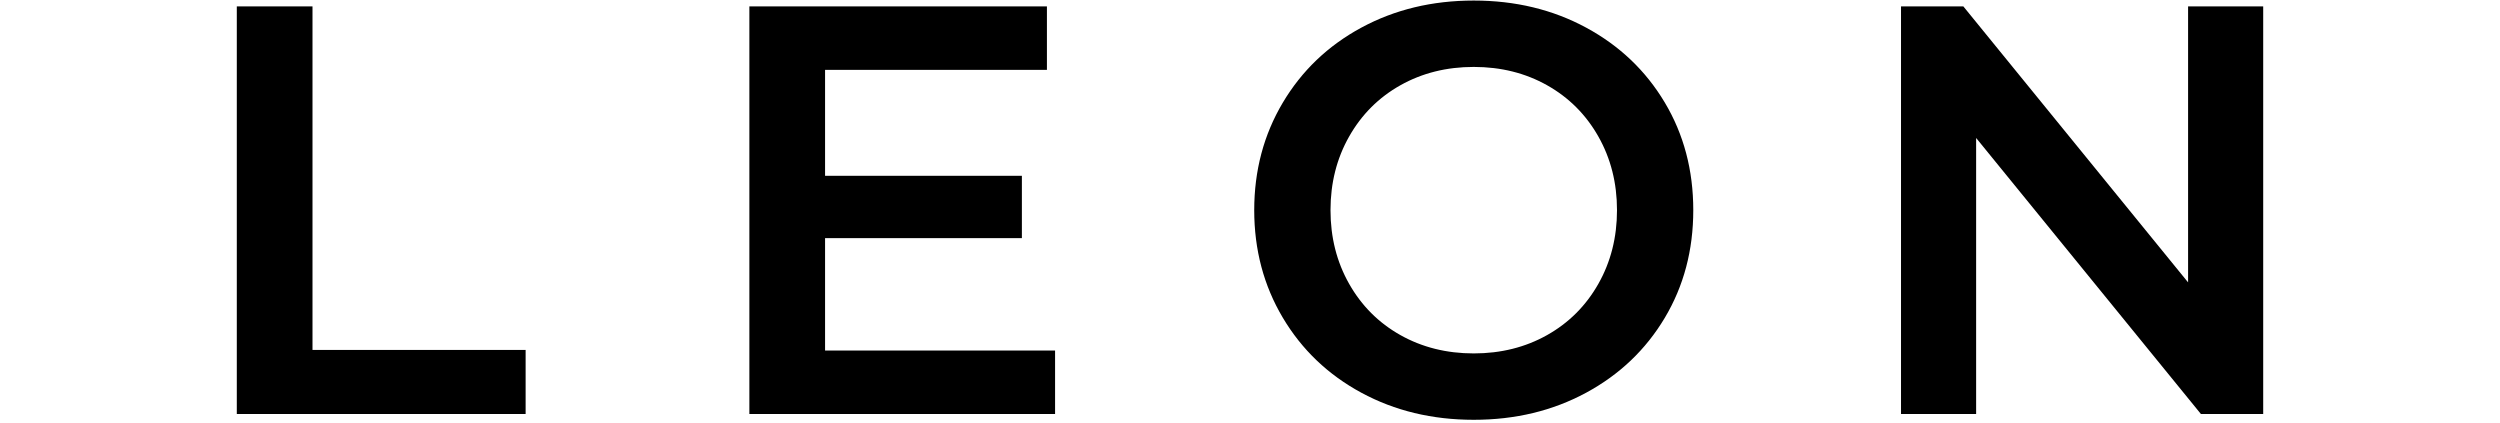 <?xml version="1.0" encoding="UTF-8"?>
<svg width="130px" height="22px" viewBox="0 0 446 93" version="1.1" xmlns="http://www.w3.org/2000/svg" xmlns:xlink="http://www.w3.org/1999/xlink">
    <!-- Generator: Sketch 52.5 (67469) - http://www.bohemiancoding.com/sketch -->
    <title>Combined Shape</title>
    <desc>Created with Sketch.</desc>
    <g id="Page-1" stroke="none" stroke-width="1" fill="none" fill-rule="evenodd">
        <g id="Artboard" transform="translate(-75, -80)" fill="#000000">
            <path d="M520.72,81.4 L520.72,171 L507.024,171 L457.616,110.328 L457.616,171 L441.104,171 L441.104,81.4 L454.8,81.4 L504.208,142.072 L504.208,81.4 L520.72,81.4 Z M347.184,172.28 C338.053,172.28 329.819,170.296 322.48,166.328 C315.141,162.36 309.381,156.856 305.2,149.816 C301.019,142.776 298.928,134.904 298.928,126.2 C298.928,117.496 301.019,109.624 305.2,102.584 C309.381,95.544 315.141,90.04 322.48,86.072 C329.819,82.104 338.053,80.12 347.184,80.12 C356.315,80.12 364.549,82.104 371.888,86.072 C379.227,90.04 384.987,95.523 389.168,102.52 C393.349,109.517 395.44,117.411 395.44,126.2 C395.44,134.989 393.349,142.883 389.168,149.88 C384.987,156.877 379.227,162.36 371.888,166.328 C364.549,170.296 356.315,172.28 347.184,172.28 Z M347.184,157.688 C353.157,157.688 358.533,156.344 363.312,153.656 C368.091,150.968 371.845,147.213 374.576,142.392 C377.307,137.571 378.672,132.173 378.672,126.2 C378.672,120.227 377.307,114.829 374.576,110.008 C371.845,105.187 368.091,101.432 363.312,98.744 C358.533,96.056 353.157,94.712 347.184,94.712 C341.211,94.712 335.835,96.056 331.056,98.744 C326.277,101.432 322.523,105.187 319.792,110.008 C317.061,114.829 315.696,120.227 315.696,126.2 C315.696,132.173 317.061,137.571 319.792,142.392 C322.523,147.213 326.277,150.968 331.056,153.656 C335.835,156.344 341.211,157.688 347.184,157.688 Z M255.152,157.048 L255.152,171 L187.952,171 L187.952,81.4 L253.36,81.4 L253.36,95.352 L204.592,95.352 L204.592,118.648 L247.856,118.648 L247.856,132.344 L204.592,132.344 L204.592,157.048 L255.152,157.048 Z M75.28,81.4 L91.92,81.4 L91.92,156.92 L138.768,156.92 L138.768,171 L75.28,171 L75.28,81.4 Z" id="Combined-Shape"></path>
        </g>
    </g>
</svg>
